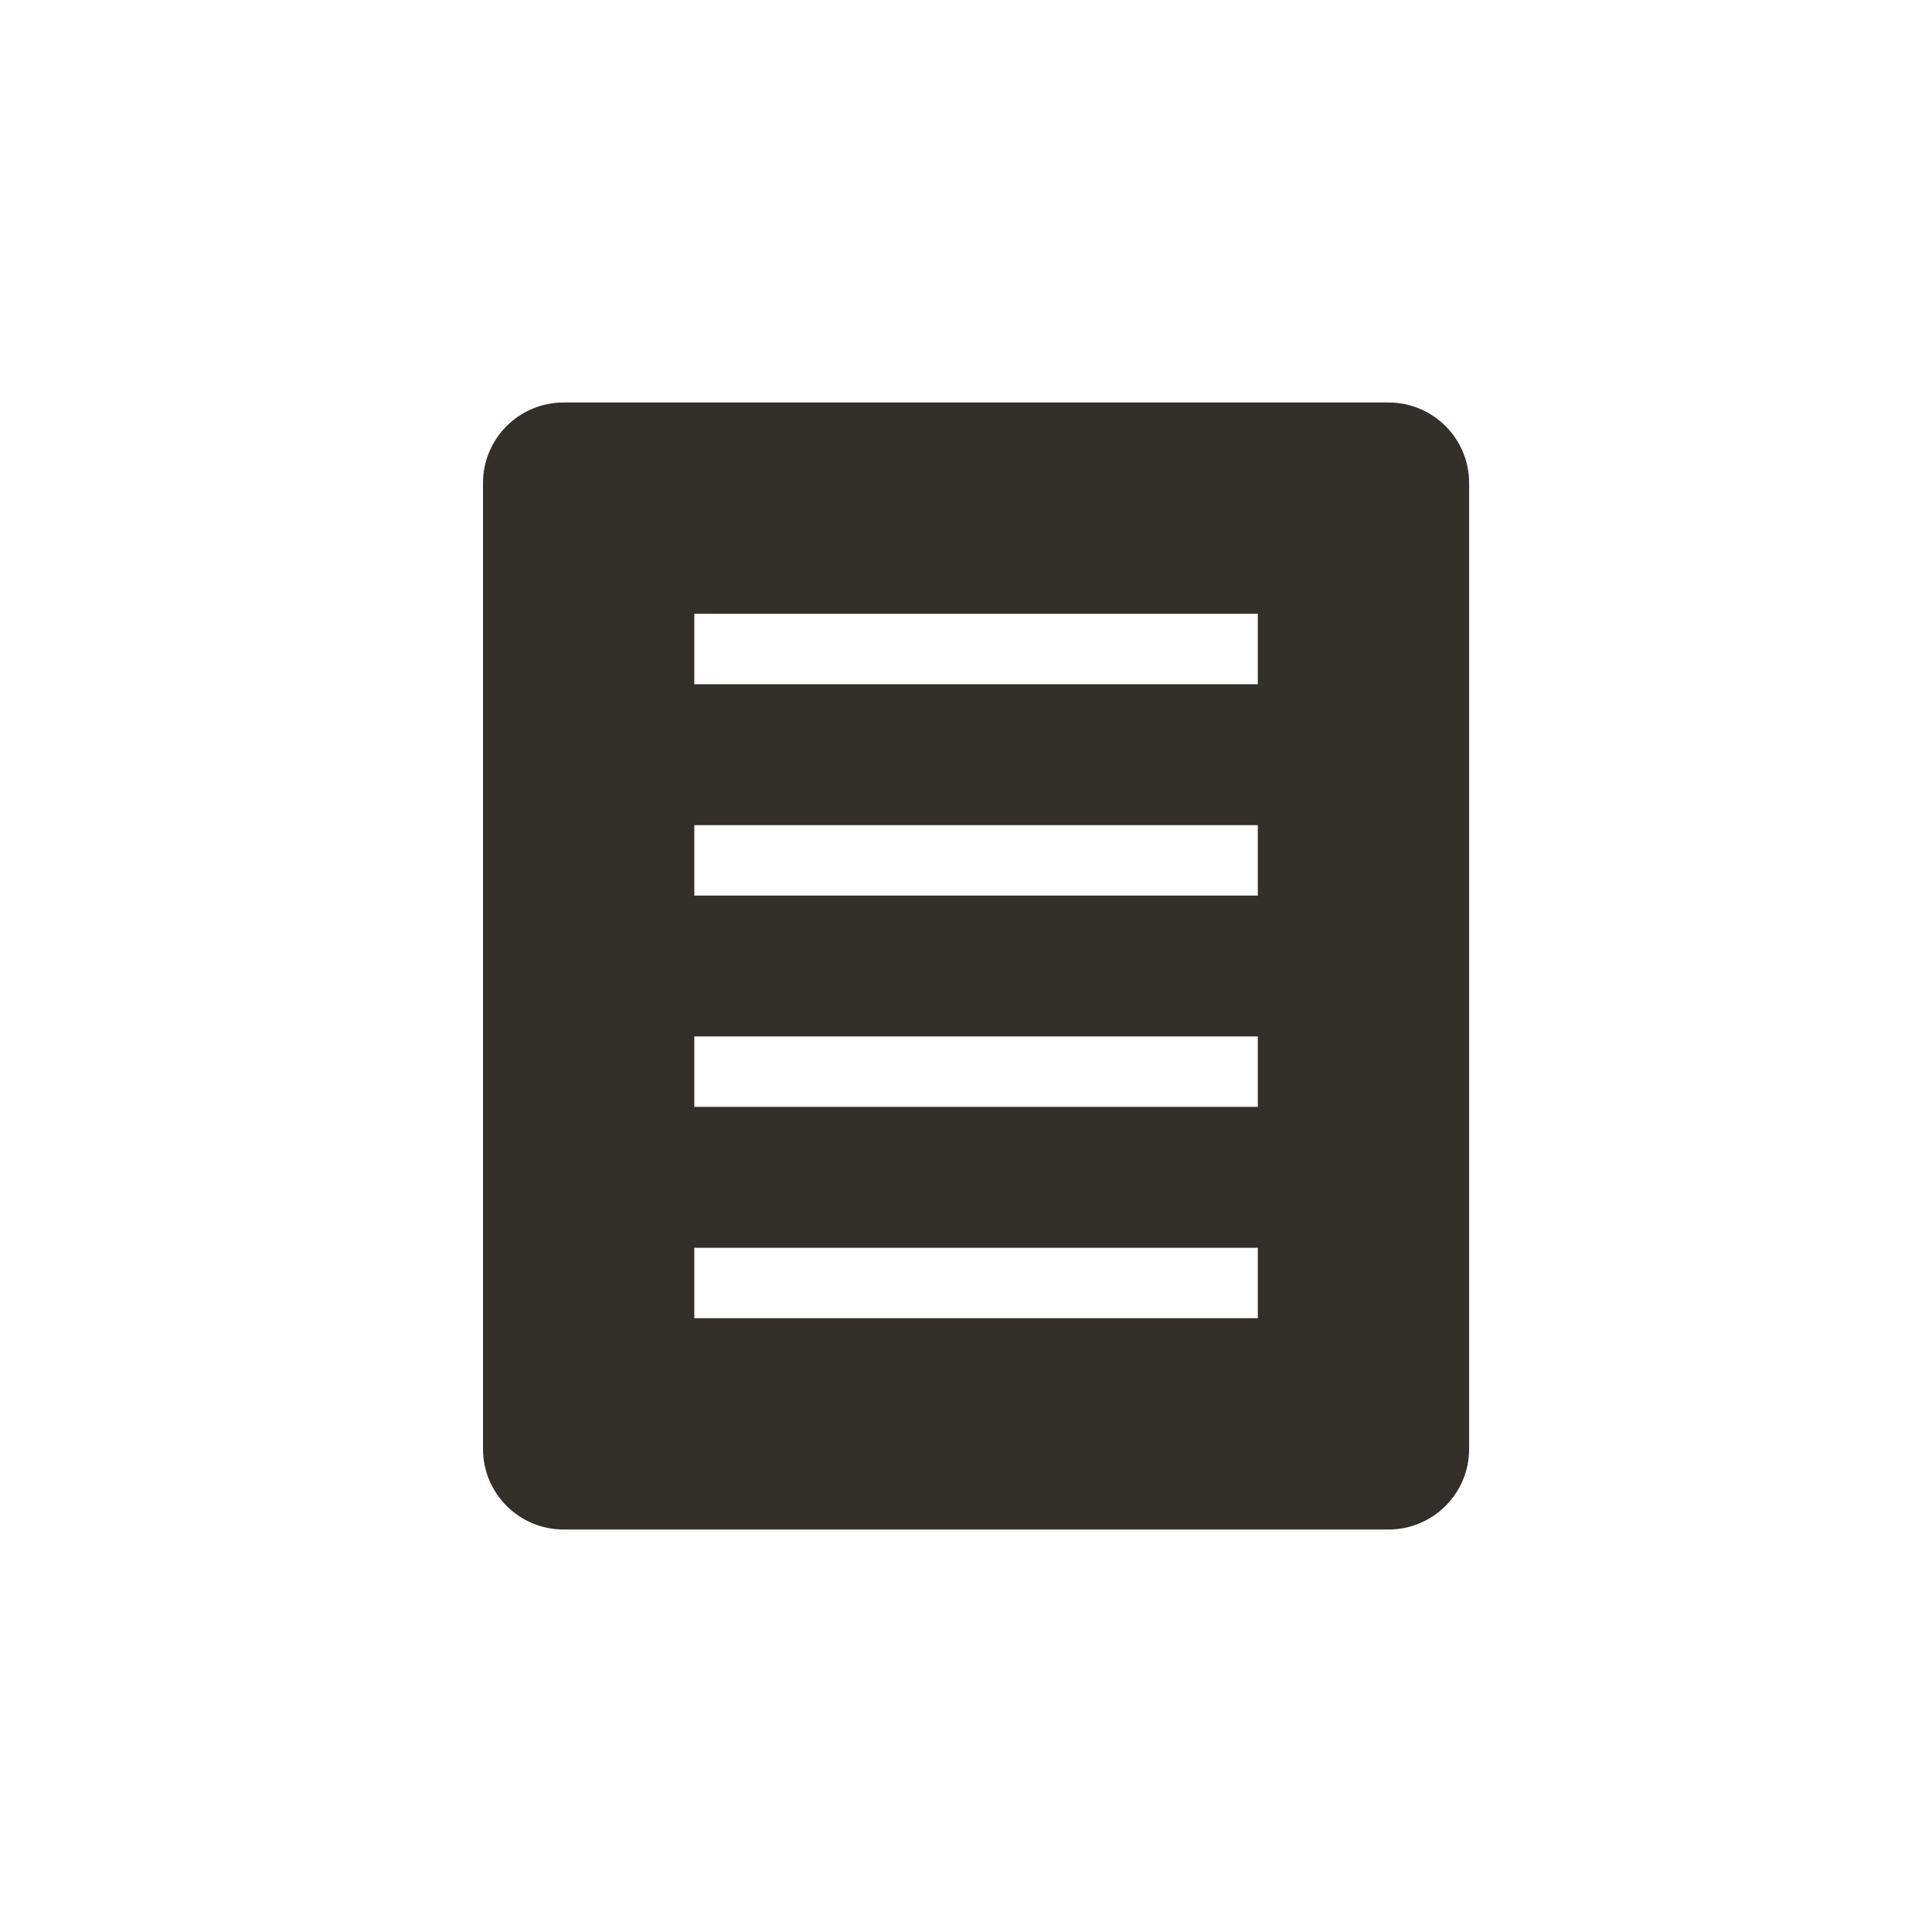 <svg width="24" height="24" viewBox="0 0 24 24" fill="none" xmlns="http://www.w3.org/2000/svg">
<path fill-rule="evenodd" clip-rule="evenodd" d="M6 6C6 5.448 6.448 5 7 5H17.25C17.802 5 18.25 5.448 18.25 6V18C18.25 18.552 17.802 19 17.25 19H7C6.448 19 6 18.552 6 18V6ZM8.625 7.625H15.625V8.5H8.625V7.625ZM15.625 10.25H8.625V11.125H15.625V10.25ZM8.625 12.875H15.625V13.75H8.625V12.875ZM15.625 15.5H8.625V16.375H15.625V15.5Z" fill="#333029"/>
</svg>
